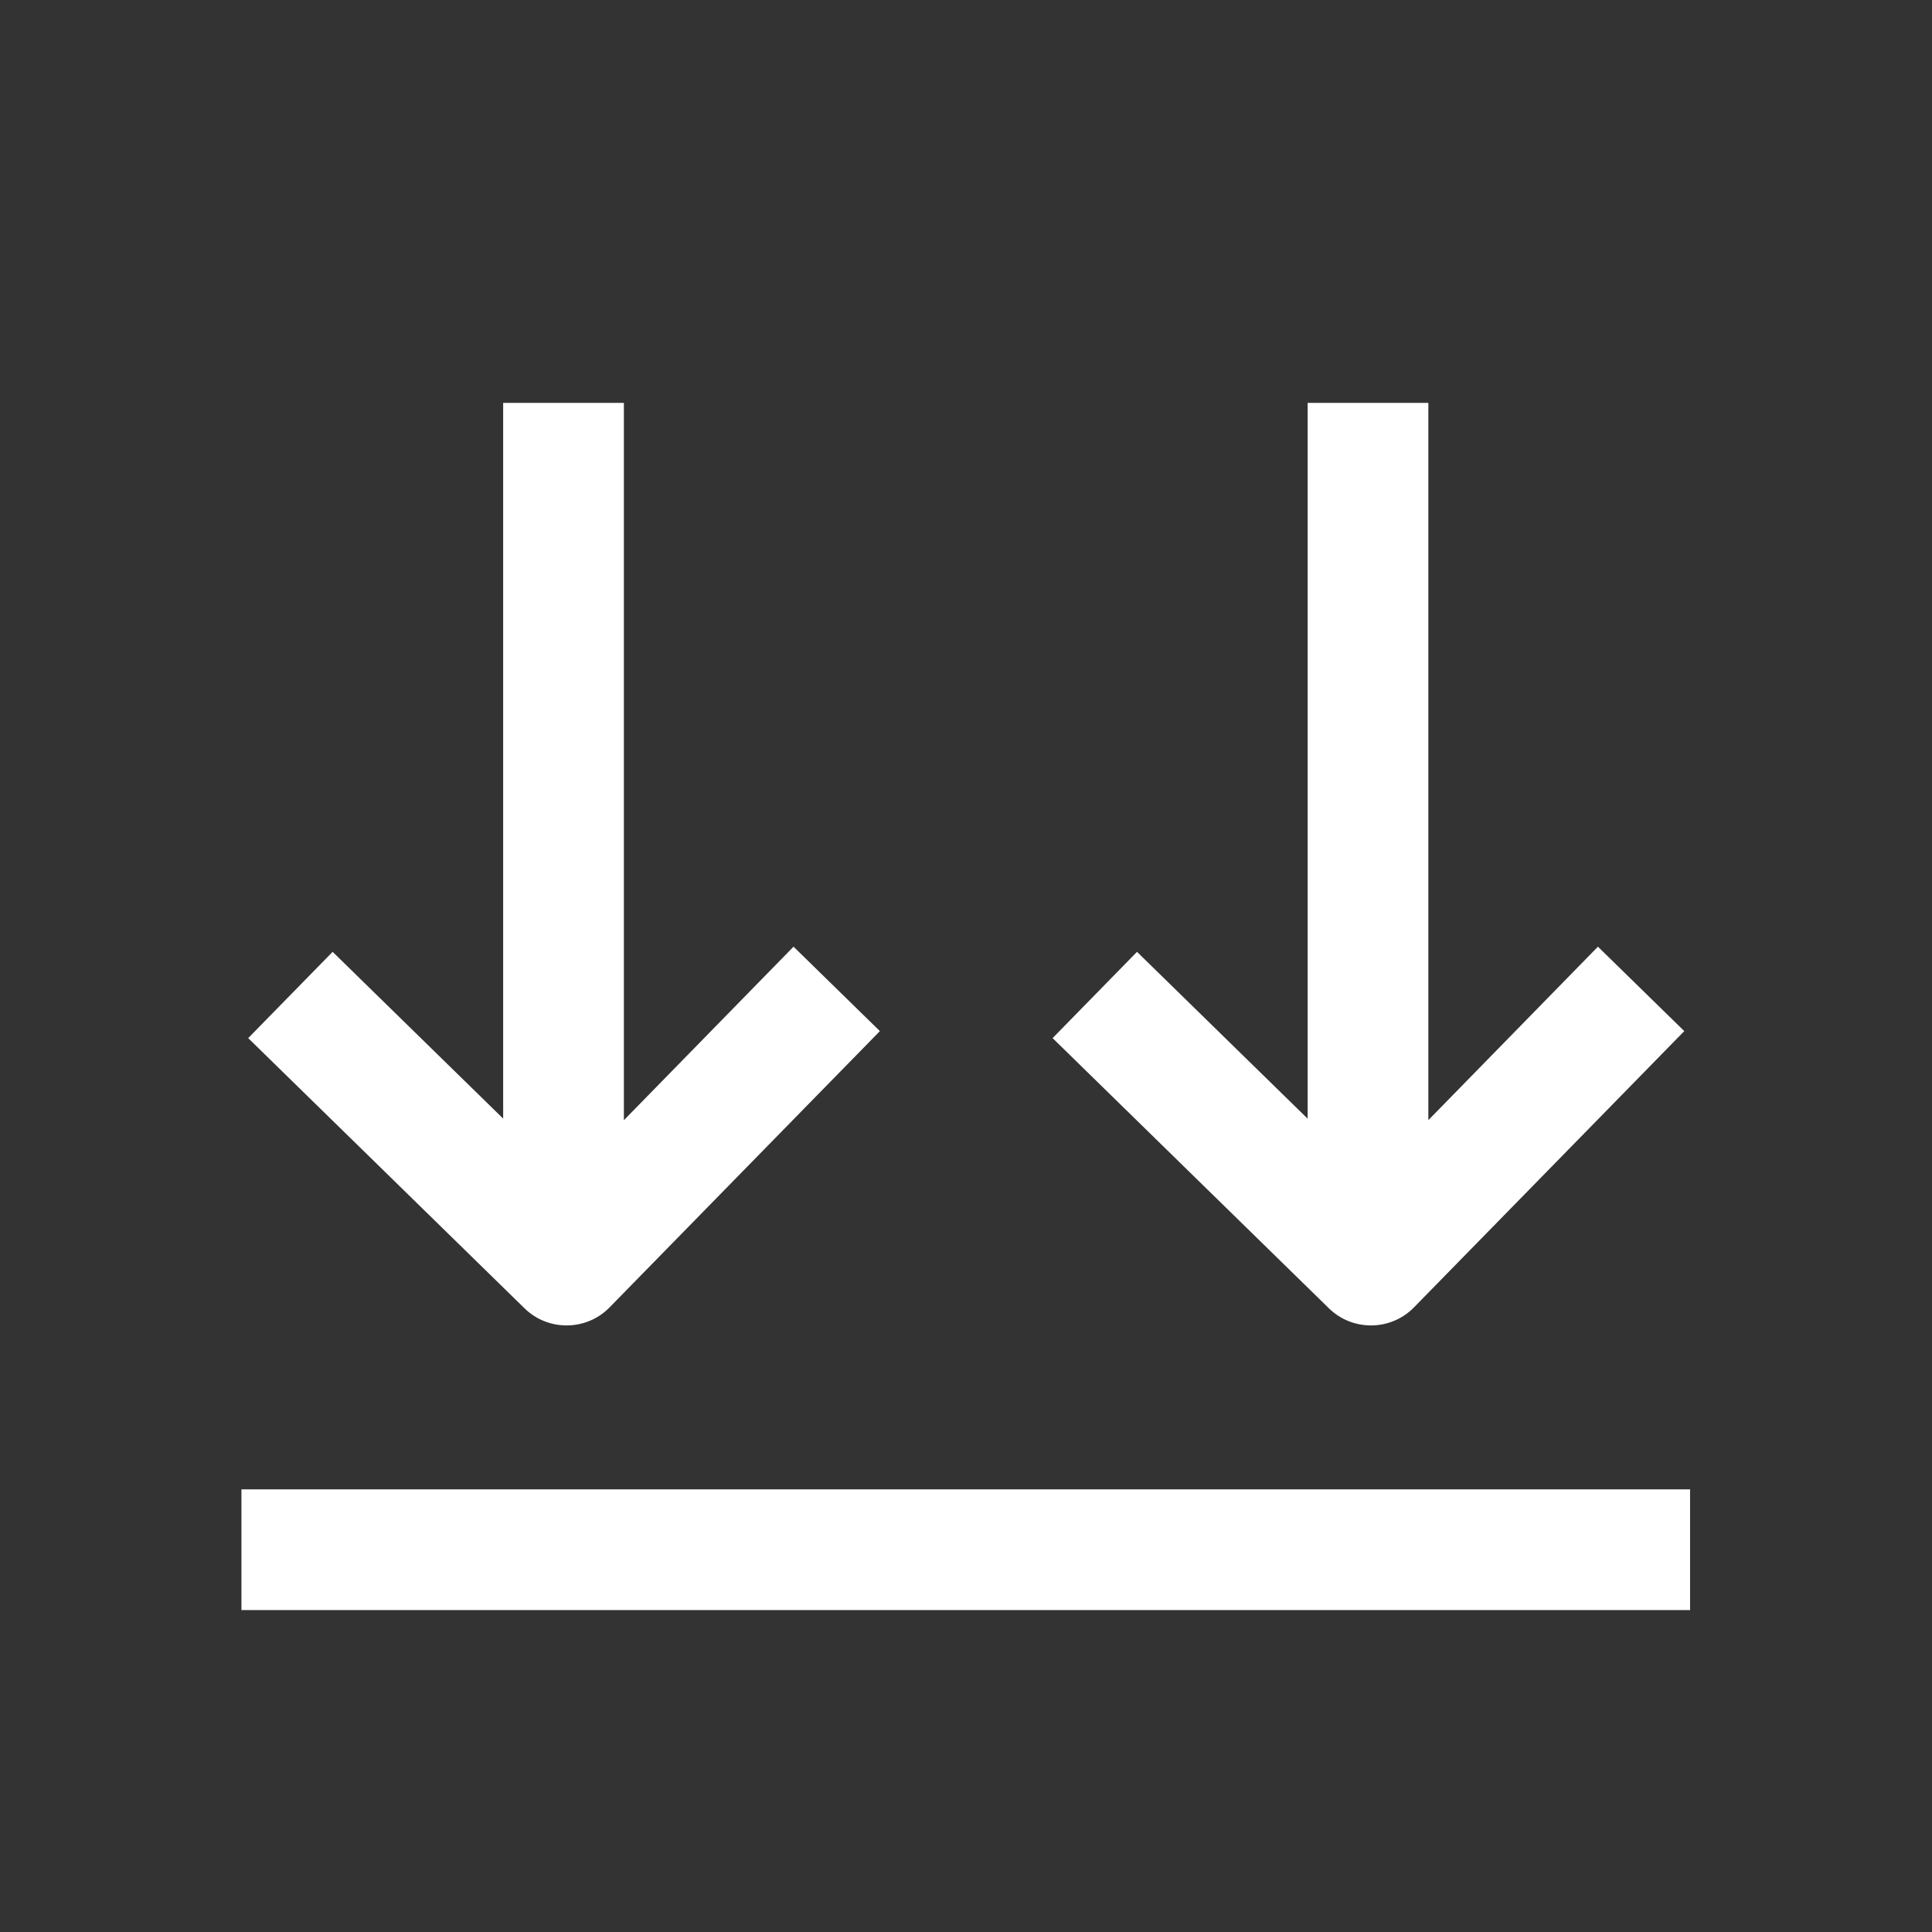 <?xml version="1.0" encoding="UTF-8" standalone="no"?>
<!-- Created with Inkscape (http://www.inkscape.org/) -->

<svg
   xmlns:dc="http://purl.org/dc/elements/1.1/"
   xmlns:cc="http://creativecommons.org/ns#"
   xmlns:rdf="http://www.w3.org/1999/02/22-rdf-syntax-ns#"
   xmlns:svg="http://www.w3.org/2000/svg"
   xmlns="http://www.w3.org/2000/svg"
   xmlns:sodipodi="http://sodipodi.sourceforge.net/DTD/sodipodi-0.dtd"
   xmlns:inkscape="http://www.inkscape.org/namespaces/inkscape"
   version="1.1"
   id="svg46"
   xml:space="preserve"
   width="32"
   height="32"
   viewBox="0 0 32 32"
   sodipodi:docname="icn_sort.svg"
   inkscape:version="0.92.1 r15371"><rect x="0" y="0" width="32" height="32" fill="#333333" stroke="none"/><defs
     id="defs50"><clipPath
       clipPathUnits="userSpaceOnUse"
       id="clipPath62"><path
         d="M 0,24 H 24 V 0 H 0 Z"
         id="path60"
         inkscape:connector-curvature="0" /></clipPath></defs><sodipodi:namedview
     pagecolor="#000000"
     bordercolor="#ffffff"
     borderopacity="1"
     objecttolerance="10"
     gridtolerance="10"
     guidetolerance="10"
     inkscape:pageopacity="0"
     inkscape:pageshadow="2"
     inkscape:window-width="659"
     inkscape:window-height="480"
     id="namedview48"
     showgrid="false"
     inkscape:zoom="20.875"
     inkscape:cx="16"
     inkscape:cy="16"
     inkscape:window-x="0"
     inkscape:window-y="0"
     inkscape:window-maximized="1"
     inkscape:current-layer="g54" /><g
     id="g54"
     inkscape:groupmode="layer"
     inkscape:label="icn_master_2"
     transform="matrix(1.333,0,0,-1.333,0,32)"><g
       id="g56"><g
         id="g58"
         clip-path="url(#clipPath62)"><g
           id="g64"
           transform="translate(7.04,7.537)"><path
             d="M 0,0 C 0.194,0 0.39,0.075 0.536,0.226 L 3.893,3.657 2.82,4.706 0.712,2.55 v 8.913 h -1.5 V 2.57 L -2.907,4.642 -3.956,3.57 -0.524,0.214 C -0.379,0.071 -0.189,0 0,0"
             style="fill:#ffffff;fill-opacity:1;fill-rule:nonzero;stroke:none"
             id="path66"
             inkscape:connector-curvature="0" /></g><g
           id="g68"
           transform="translate(17.035,7.537)"><path
             d="M 0,0 C 0.194,0 0.39,0.075 0.536,0.226 L 3.893,3.657 2.82,4.706 0.713,2.551 v 8.912 h -1.5 V 2.569 L -2.907,4.642 -3.956,3.57 -0.524,0.214 C -0.379,0.071 -0.189,0 0,0"
             style="fill:#ffffff;fill-opacity:1;fill-rule:nonzero;stroke:none"
             id="path70"
             inkscape:connector-curvature="0" /></g><path
           d="M 3,4 H 21 V 5.5 H 3 Z"
           style="fill:#ffffff;fill-opacity:1;fill-rule:nonzero;stroke:none"
           id="path72"
           inkscape:connector-curvature="0" /></g></g></g></svg>